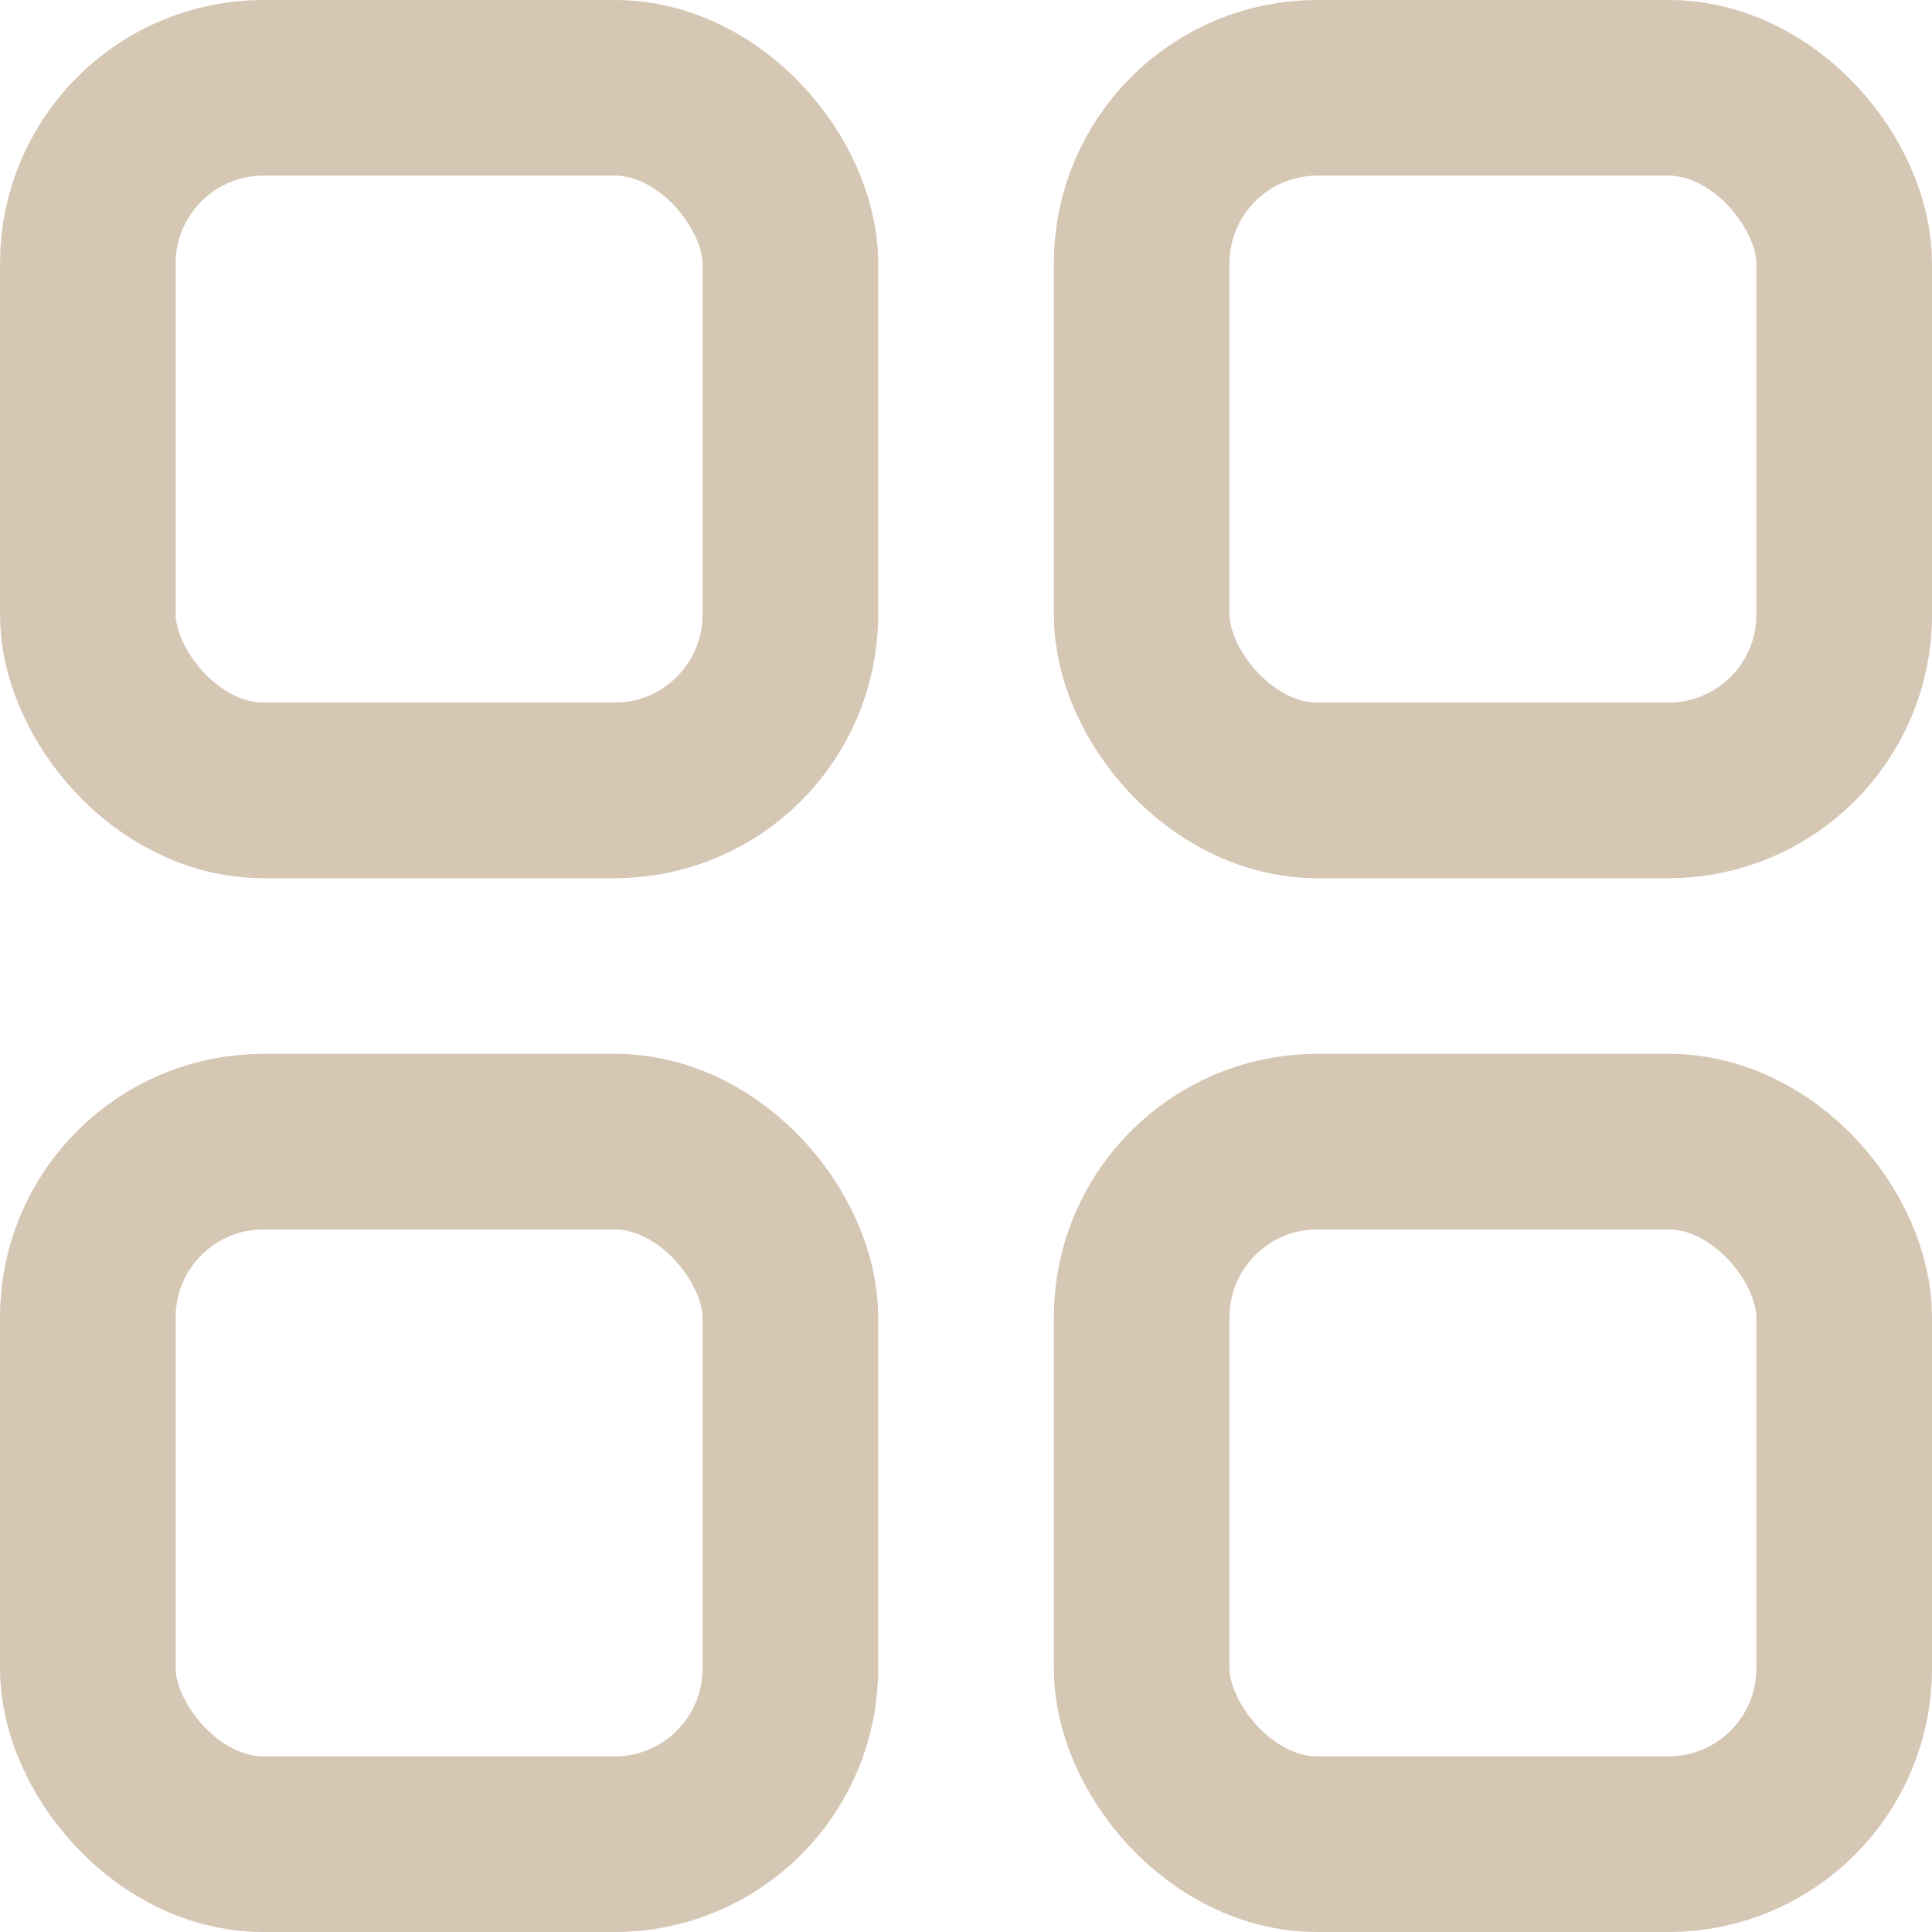 <svg width="22" height="22" viewBox="0 0 22 22" fill="none" xmlns="http://www.w3.org/2000/svg">
<rect x="13" y="1" width="8" height="8" rx="2" stroke="#D6C7B4" stroke-width="2" stroke-linecap="round"/>
<rect x="1" y="1" width="8" height="8" rx="2" stroke="#D6C7B4" stroke-width="2" stroke-linecap="round"/>
<rect x="1" y="13" width="8" height="8" rx="2" stroke="#D6C7B4" stroke-width="2" stroke-linecap="round"/>
<rect x="13" y="13" width="8" height="8" rx="2" stroke="#D6C7B4" stroke-width="2" stroke-linecap="round"/>
</svg>
